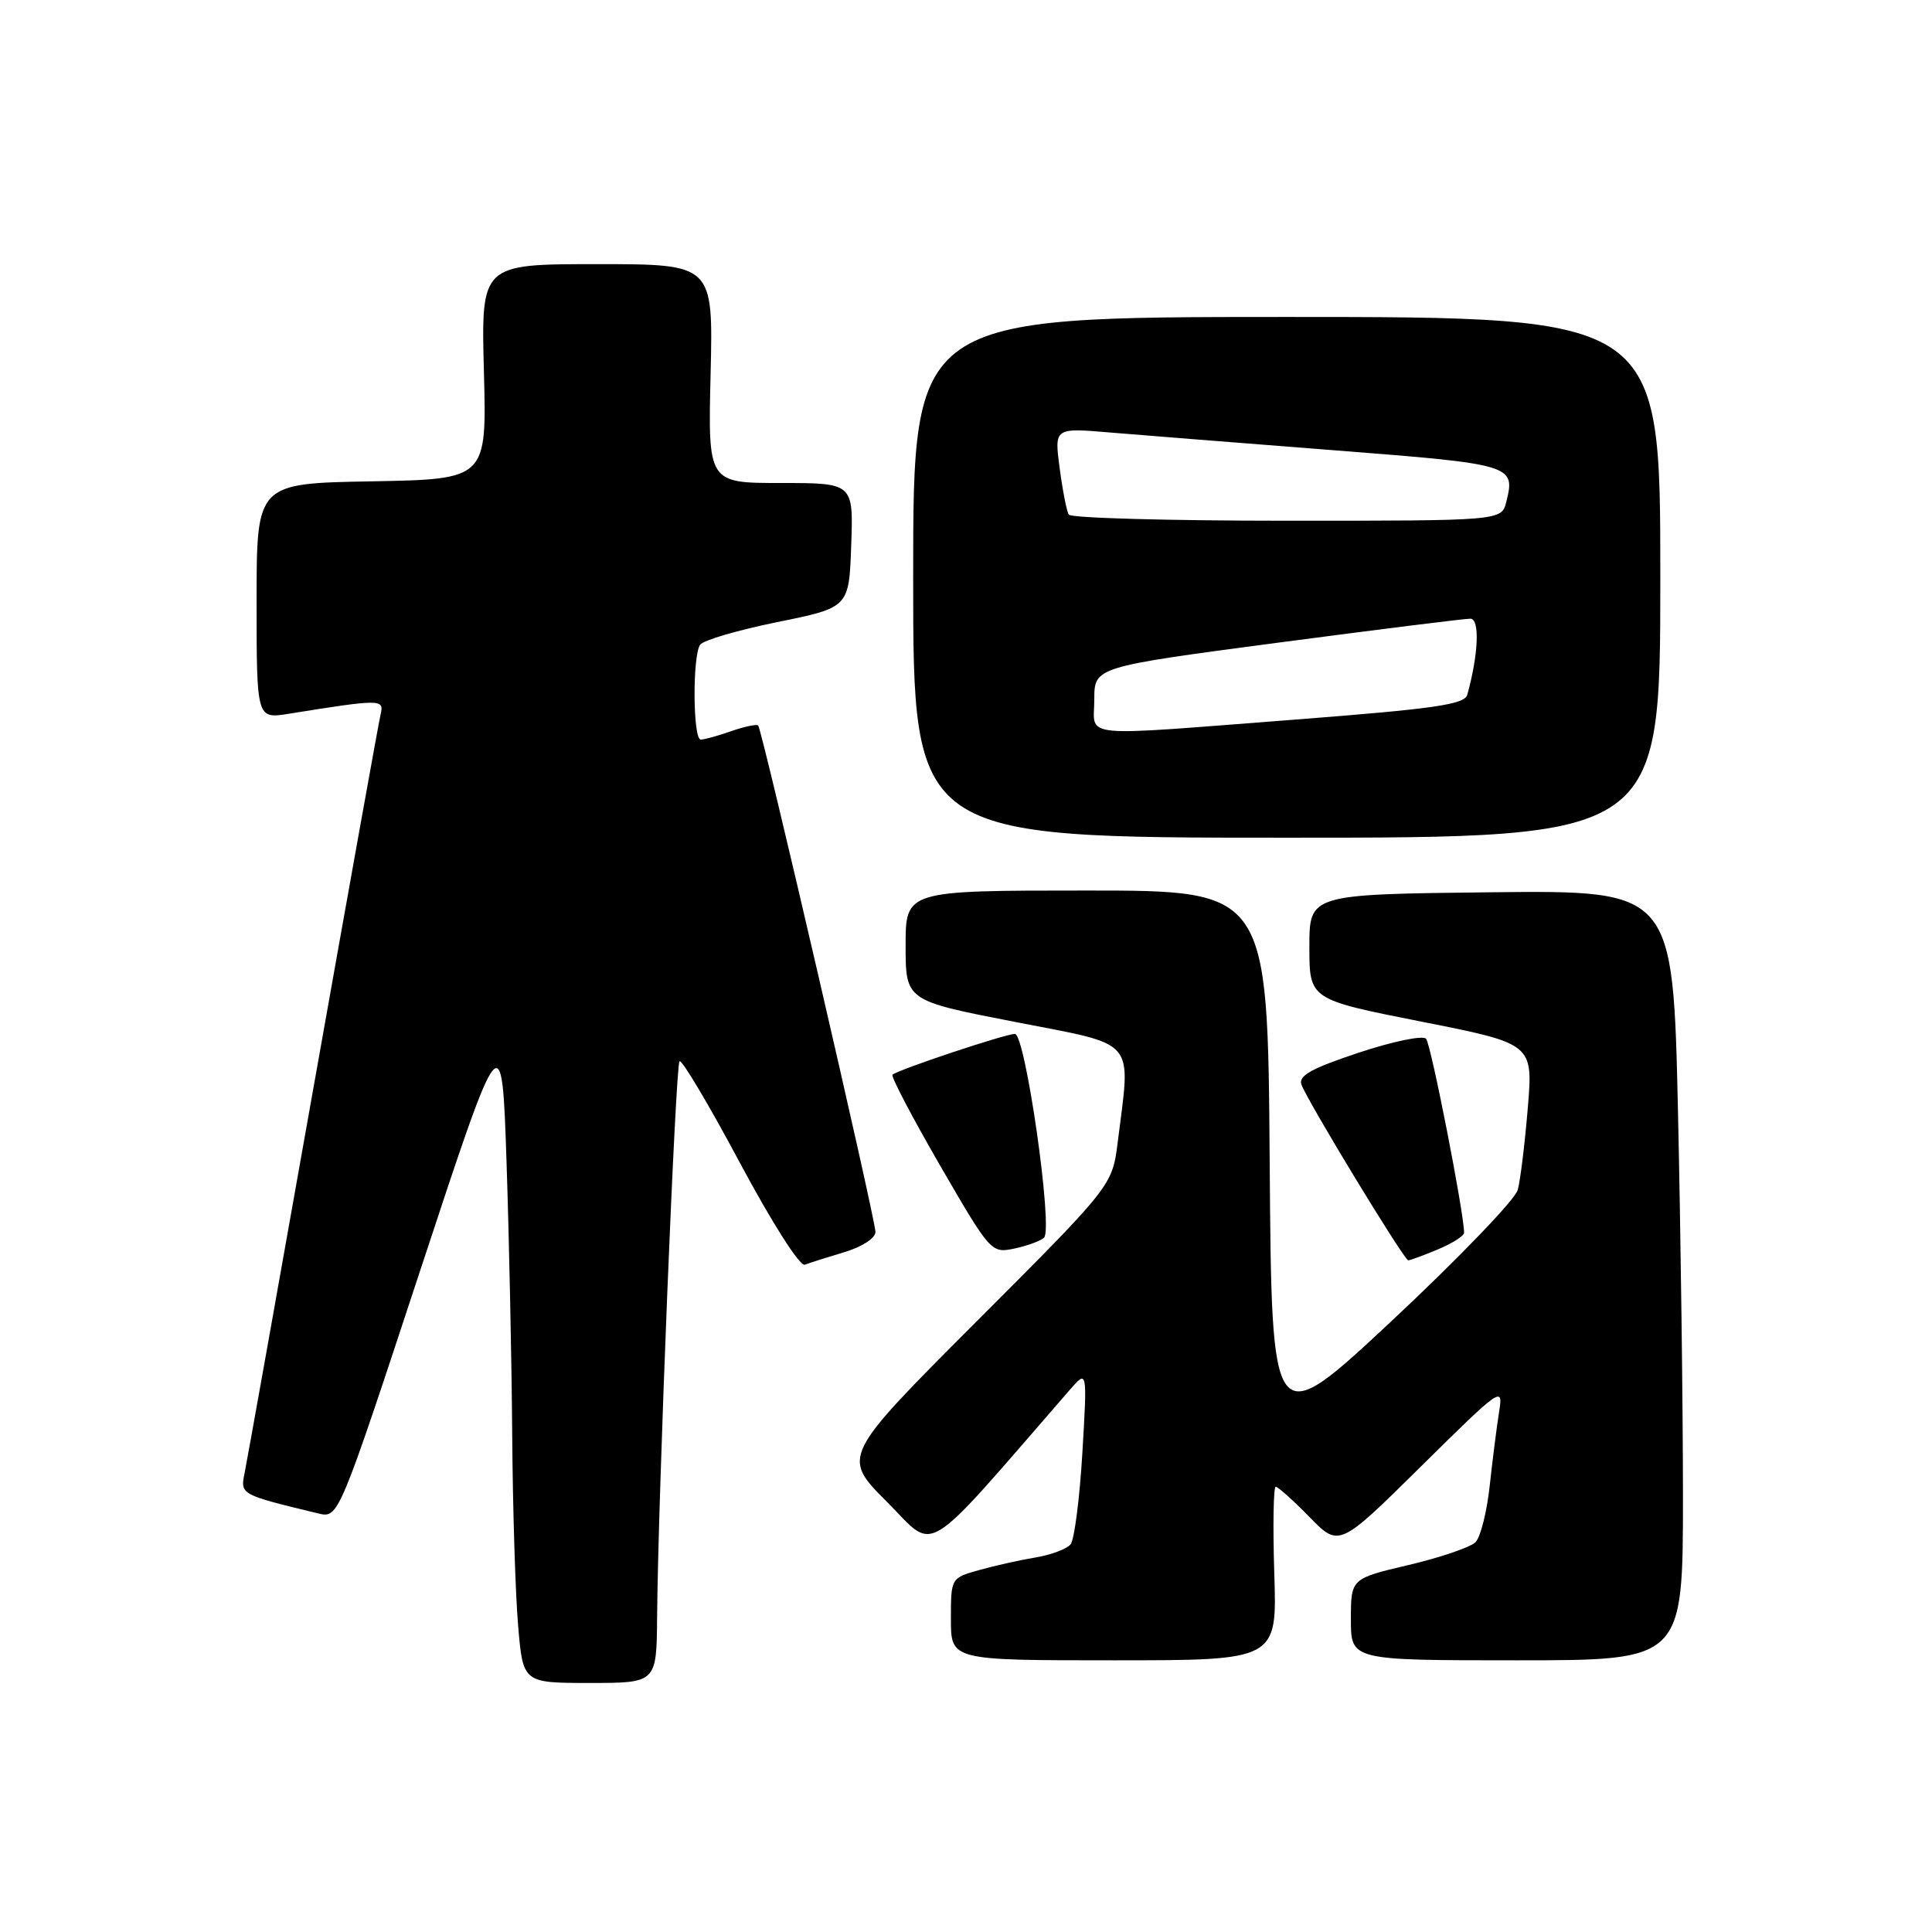 <?xml version="1.0" encoding="UTF-8" standalone="no"?>
<!DOCTYPE svg PUBLIC "-//W3C//DTD SVG 1.1//EN" "http://www.w3.org/Graphics/SVG/1.1/DTD/svg11.dtd" >
<svg xmlns="http://www.w3.org/2000/svg" xmlns:xlink="http://www.w3.org/1999/xlink" version="1.1" viewBox="0 0 256 256">
 <g >
 <path fill="currentColor"
d=" M 87.07 214.25 C 87.20 198.36 89.51 141.16 90.04 140.62 C 90.33 140.33 93.93 146.38 98.03 154.06 C 102.29 162.02 105.99 167.84 106.64 167.58 C 107.27 167.34 109.64 166.59 111.90 165.91 C 114.24 165.21 116.00 164.06 116.00 163.24 C 116.00 161.51 100.99 96.66 100.46 96.13 C 100.26 95.93 98.66 96.27 96.90 96.88 C 95.14 97.50 93.32 98.00 92.85 98.00 C 91.81 98.00 91.74 86.93 92.77 85.43 C 93.17 84.84 97.78 83.49 103.00 82.43 C 112.50 80.50 112.50 80.50 112.79 72.25 C 113.08 64.00 113.08 64.00 103.45 64.00 C 93.81 64.00 93.81 64.00 94.16 49.50 C 94.50 35.00 94.50 35.00 79.12 35.00 C 63.75 35.00 63.75 35.00 64.12 49.25 C 64.50 63.50 64.50 63.50 49.25 63.78 C 34.00 64.05 34.00 64.05 34.00 79.65 C 34.00 95.26 34.00 95.26 38.25 94.58 C 50.48 92.62 50.91 92.62 50.44 94.62 C 50.19 95.66 46.16 118.10 41.47 144.50 C 36.79 170.90 32.71 193.71 32.41 195.19 C 31.83 198.04 31.82 198.04 42.18 200.54 C 44.86 201.18 44.86 201.18 55.68 168.34 C 66.50 135.50 66.50 135.50 67.12 154.00 C 67.46 164.18 67.80 180.42 67.87 190.10 C 67.94 199.78 68.29 211.14 68.65 215.35 C 69.29 223.00 69.29 223.00 78.15 223.00 C 87.00 223.00 87.00 223.00 87.07 214.25 Z  M 168.85 208.50 C 168.65 202.18 168.74 197.00 169.04 197.00 C 169.34 197.00 171.36 198.81 173.52 201.02 C 177.44 205.03 177.44 205.03 188.33 194.27 C 198.86 183.86 199.20 183.62 198.65 187.00 C 198.34 188.93 197.78 193.34 197.40 196.82 C 197.03 200.29 196.18 203.68 195.51 204.35 C 194.84 205.02 190.85 206.38 186.65 207.37 C 179.00 209.17 179.00 209.17 179.00 214.59 C 179.00 220.00 179.00 220.00 201.00 220.00 C 223.00 220.00 223.00 220.00 223.00 198.25 C 223.00 186.29 222.70 163.33 222.34 147.23 C 221.68 117.97 221.68 117.97 197.59 118.23 C 173.50 118.50 173.50 118.50 173.50 125.46 C 173.50 132.43 173.50 132.43 188.33 135.37 C 203.15 138.30 203.15 138.30 202.44 146.82 C 202.05 151.51 201.46 156.39 201.11 157.67 C 200.77 158.94 193.29 166.72 184.50 174.94 C 168.50 189.89 168.50 189.89 168.24 153.95 C 167.98 118.00 167.98 118.00 143.99 118.00 C 120.00 118.00 120.00 118.00 120.00 125.29 C 120.00 132.59 120.00 132.59 134.50 135.41 C 150.86 138.60 149.84 137.42 148.11 151.30 C 147.38 157.10 147.38 157.10 129.45 175.05 C 111.52 193.00 111.52 193.00 117.54 199.02 C 124.16 205.64 121.85 207.06 141.78 184.13 C 144.07 181.50 144.07 181.50 143.42 192.50 C 143.06 198.55 142.36 204.01 141.86 204.63 C 141.37 205.24 139.28 206.03 137.23 206.37 C 135.18 206.71 131.81 207.46 129.75 208.04 C 126.00 209.09 126.00 209.10 126.00 214.55 C 126.00 220.00 126.00 220.00 147.61 220.00 C 169.22 220.00 169.22 220.00 168.85 208.50 Z  M 190.53 165.55 C 192.44 164.75 194.00 163.76 194.00 163.35 C 194.00 160.76 189.61 138.34 188.96 137.64 C 188.53 137.16 184.51 138.00 180.02 139.49 C 173.67 141.61 172.00 142.55 172.46 143.75 C 173.37 146.12 186.06 167.00 186.60 167.00 C 186.85 167.00 188.62 166.35 190.53 165.55 Z  M 138.34 164.00 C 139.57 162.86 135.87 137.00 134.48 137.00 C 133.20 137.00 118.90 141.77 118.26 142.41 C 118.03 142.63 120.88 148.06 124.58 154.46 C 131.25 165.97 131.35 166.08 134.41 165.44 C 136.11 165.08 137.88 164.43 138.34 164.00 Z  M 220.00 76.50 C 220.00 42.00 220.00 42.00 170.50 42.00 C 121.00 42.00 121.00 42.00 121.00 76.50 C 121.00 111.00 121.00 111.00 170.50 111.00 C 220.00 111.00 220.00 111.00 220.00 76.50 Z  M 145.00 92.69 C 145.00 88.38 145.00 88.38 169.25 85.17 C 182.59 83.41 194.10 81.97 194.84 81.98 C 196.10 82.00 195.91 86.72 194.42 92.06 C 194.06 93.35 190.08 93.92 171.74 95.34 C 142.31 97.60 145.00 97.87 145.00 92.69 Z  M 141.62 68.19 C 141.34 67.75 140.80 64.98 140.41 62.03 C 139.70 56.68 139.70 56.68 147.10 57.31 C 151.17 57.65 164.56 58.71 176.86 59.67 C 200.50 61.51 200.82 61.60 199.59 66.50 C 198.96 69.00 198.96 69.00 170.54 69.00 C 154.91 69.00 141.89 68.64 141.62 68.19 Z "/>
</g>
</svg>